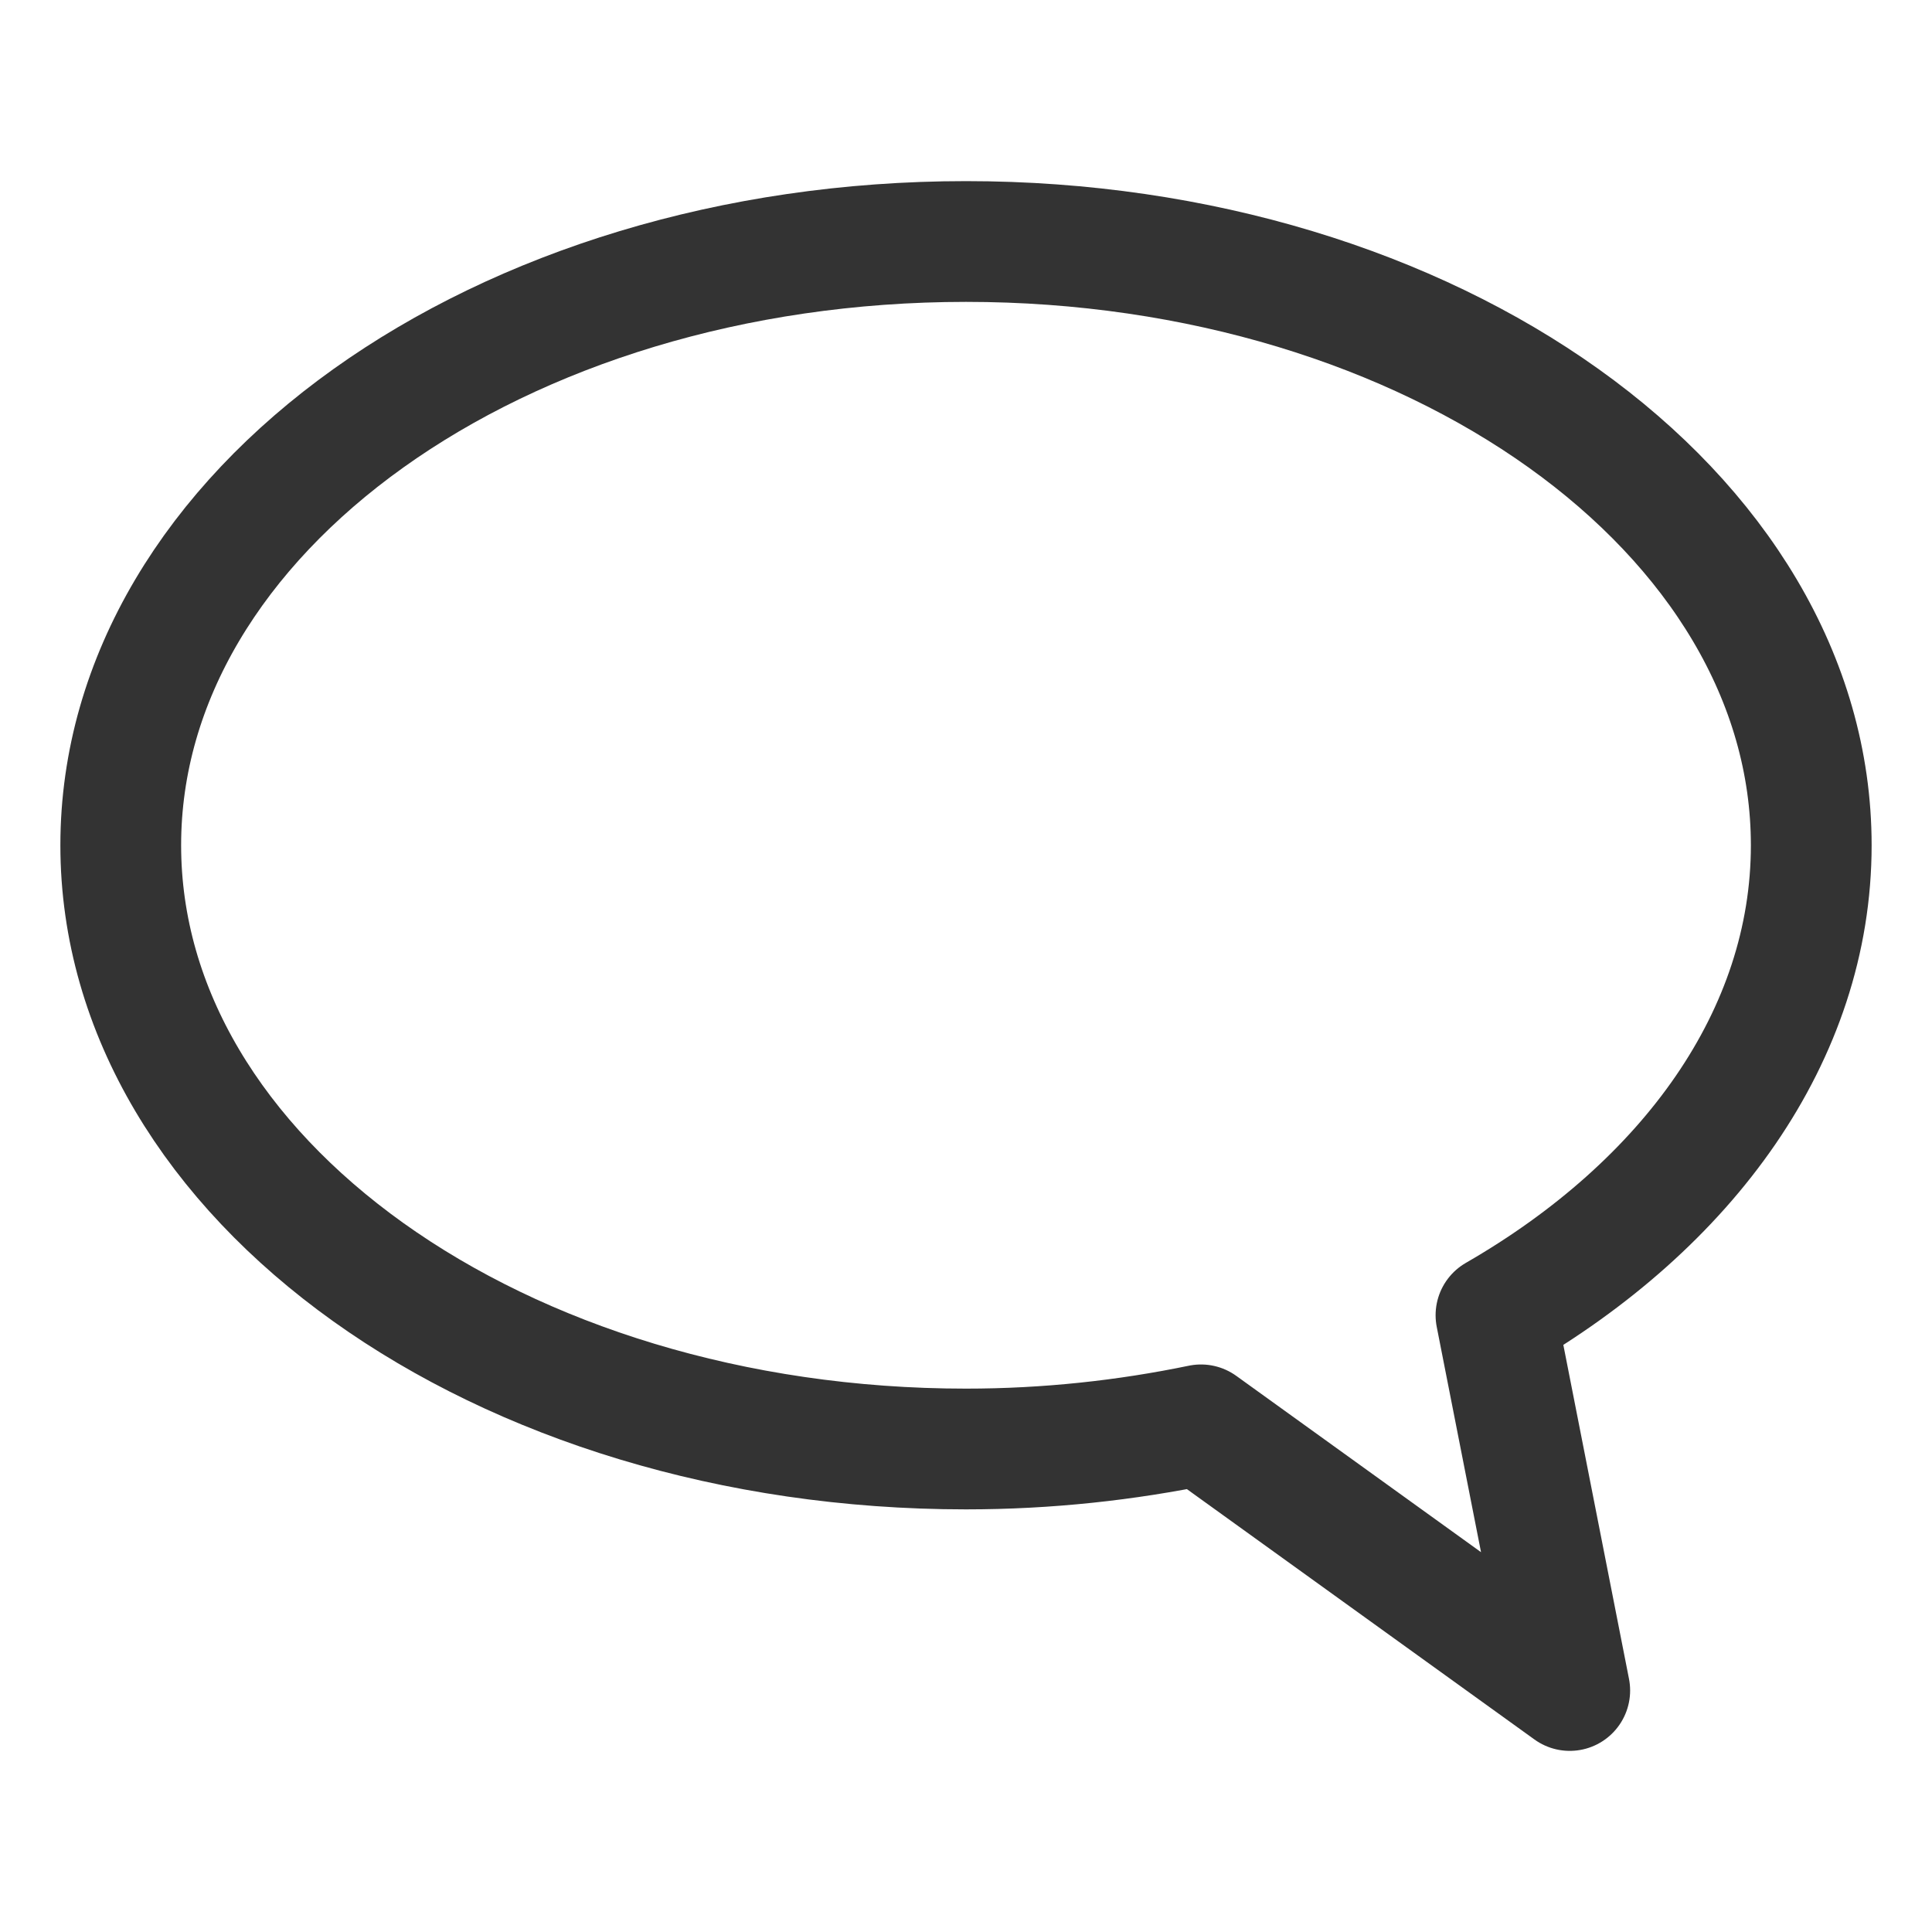 <svg xmlns="http://www.w3.org/2000/svg" viewBox="0 0 32 32"><path stroke="#333" stroke-width="2" stroke-linecap="round" stroke-linejoin="round" stroke-miterlimit="10" d="M19.892 23.6L26 28l-1.222-6.216C27.96 19.951 30 17.147 30 14c0-5.523-6.268-10-14-10S2 8.477 2 14s6.268 10 14 10c1.352 0 2.655-.144 3.892-.4z" fill="none"/></svg>